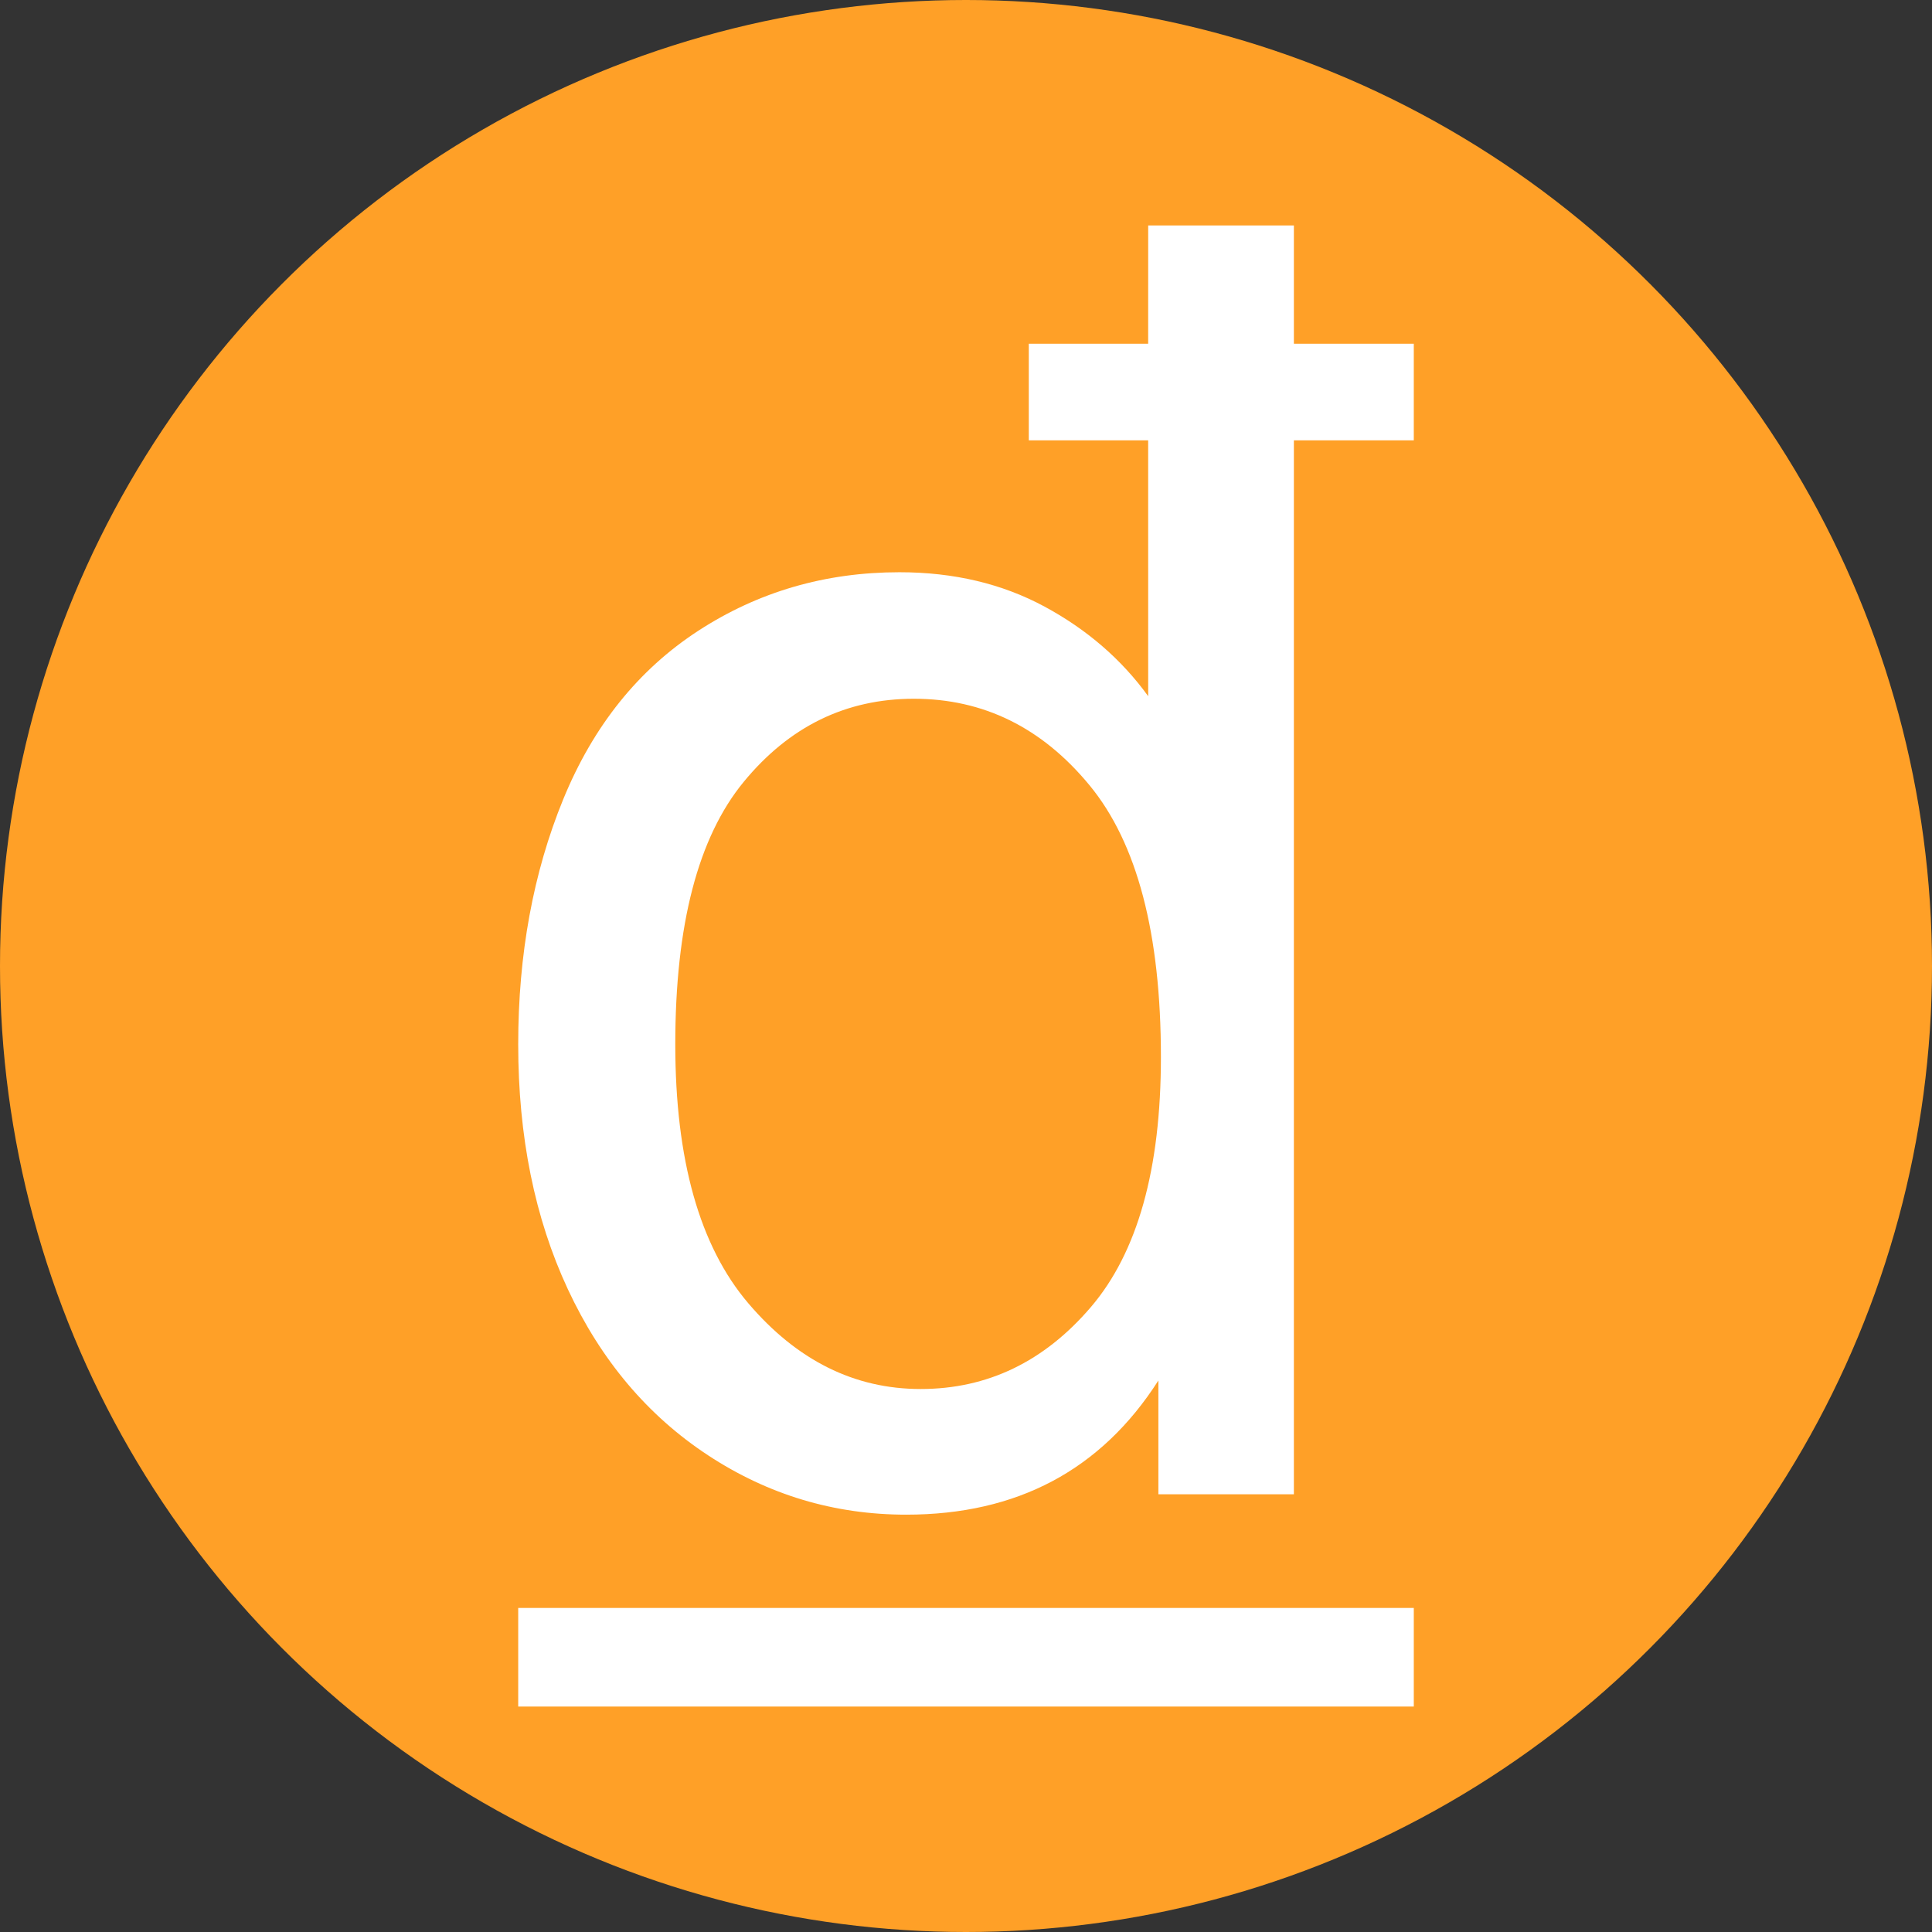 <?xml version="1.0" encoding="UTF-8"?>
<svg width="80px" height="80px" viewBox="0 0 80 80" version="1.1" xmlns="http://www.w3.org/2000/svg" xmlns:xlink="http://www.w3.org/1999/xlink">
    <rect x="0" y="0" width="80" height="80" fill="#333333" stroke="none"/>
    <title>80*80_vndk</title>
    <g id="Page-1" stroke="none" stroke-width="1" fill="none" fill-rule="evenodd">
        <g id="不用管" transform="translate(-338, -1250)">
            <g id="80*80_vndk" transform="translate(338, 1250)">
                <circle id="椭圆形" fill="#FFA027" cx="40" cy="40" r="40"></circle>
                <path d="M53.577,9.336 L53.577,14.234 L58.542,14.234 L58.542,18.234 L53.577,18.234 L53.577,61.875 L47.966,61.875 L47.966,57.164 C45.598,60.867 42.118,62.719 37.524,62.719 C34.548,62.719 31.811,61.899 29.315,60.258 C26.819,58.617 24.886,56.326 23.514,53.385 C22.143,50.443 21.458,47.063 21.458,43.242 C21.458,39.516 22.079,36.135 23.321,33.1 C24.563,30.065 26.427,27.738 28.911,26.121 C31.395,24.504 34.173,23.695 37.243,23.695 C39.493,23.695 41.497,24.17 43.255,25.119 C45.012,26.068 46.442,27.305 47.544,28.828 L47.543,18.234 L42.6,18.234 L42.6,14.234 L47.543,14.234 L47.544,9.336 L53.577,9.336 Z M37.841,28.934 C35.028,28.934 32.679,30.082 30.792,32.379 C28.905,34.676 27.962,38.297 27.962,43.242 C27.962,48.024 28.97,51.598 30.985,53.965 C33.001,56.332 35.38,57.516 38.122,57.516 C40.887,57.516 43.237,56.385 45.171,54.123 C47.104,51.861 48.071,48.41 48.071,43.77 C48.071,38.66 47.087,34.91 45.118,32.52 C43.149,30.129 40.723,28.934 37.841,28.934 Z M21.458,66.582 L58.542,66.582 L58.542,70.664 L21.458,70.664 L21.458,66.582 Z" id="形状结合" fill="#FFFFFF" fill-rule="nonzero"></path>
            </g>
        </g>
    </g>
</svg>